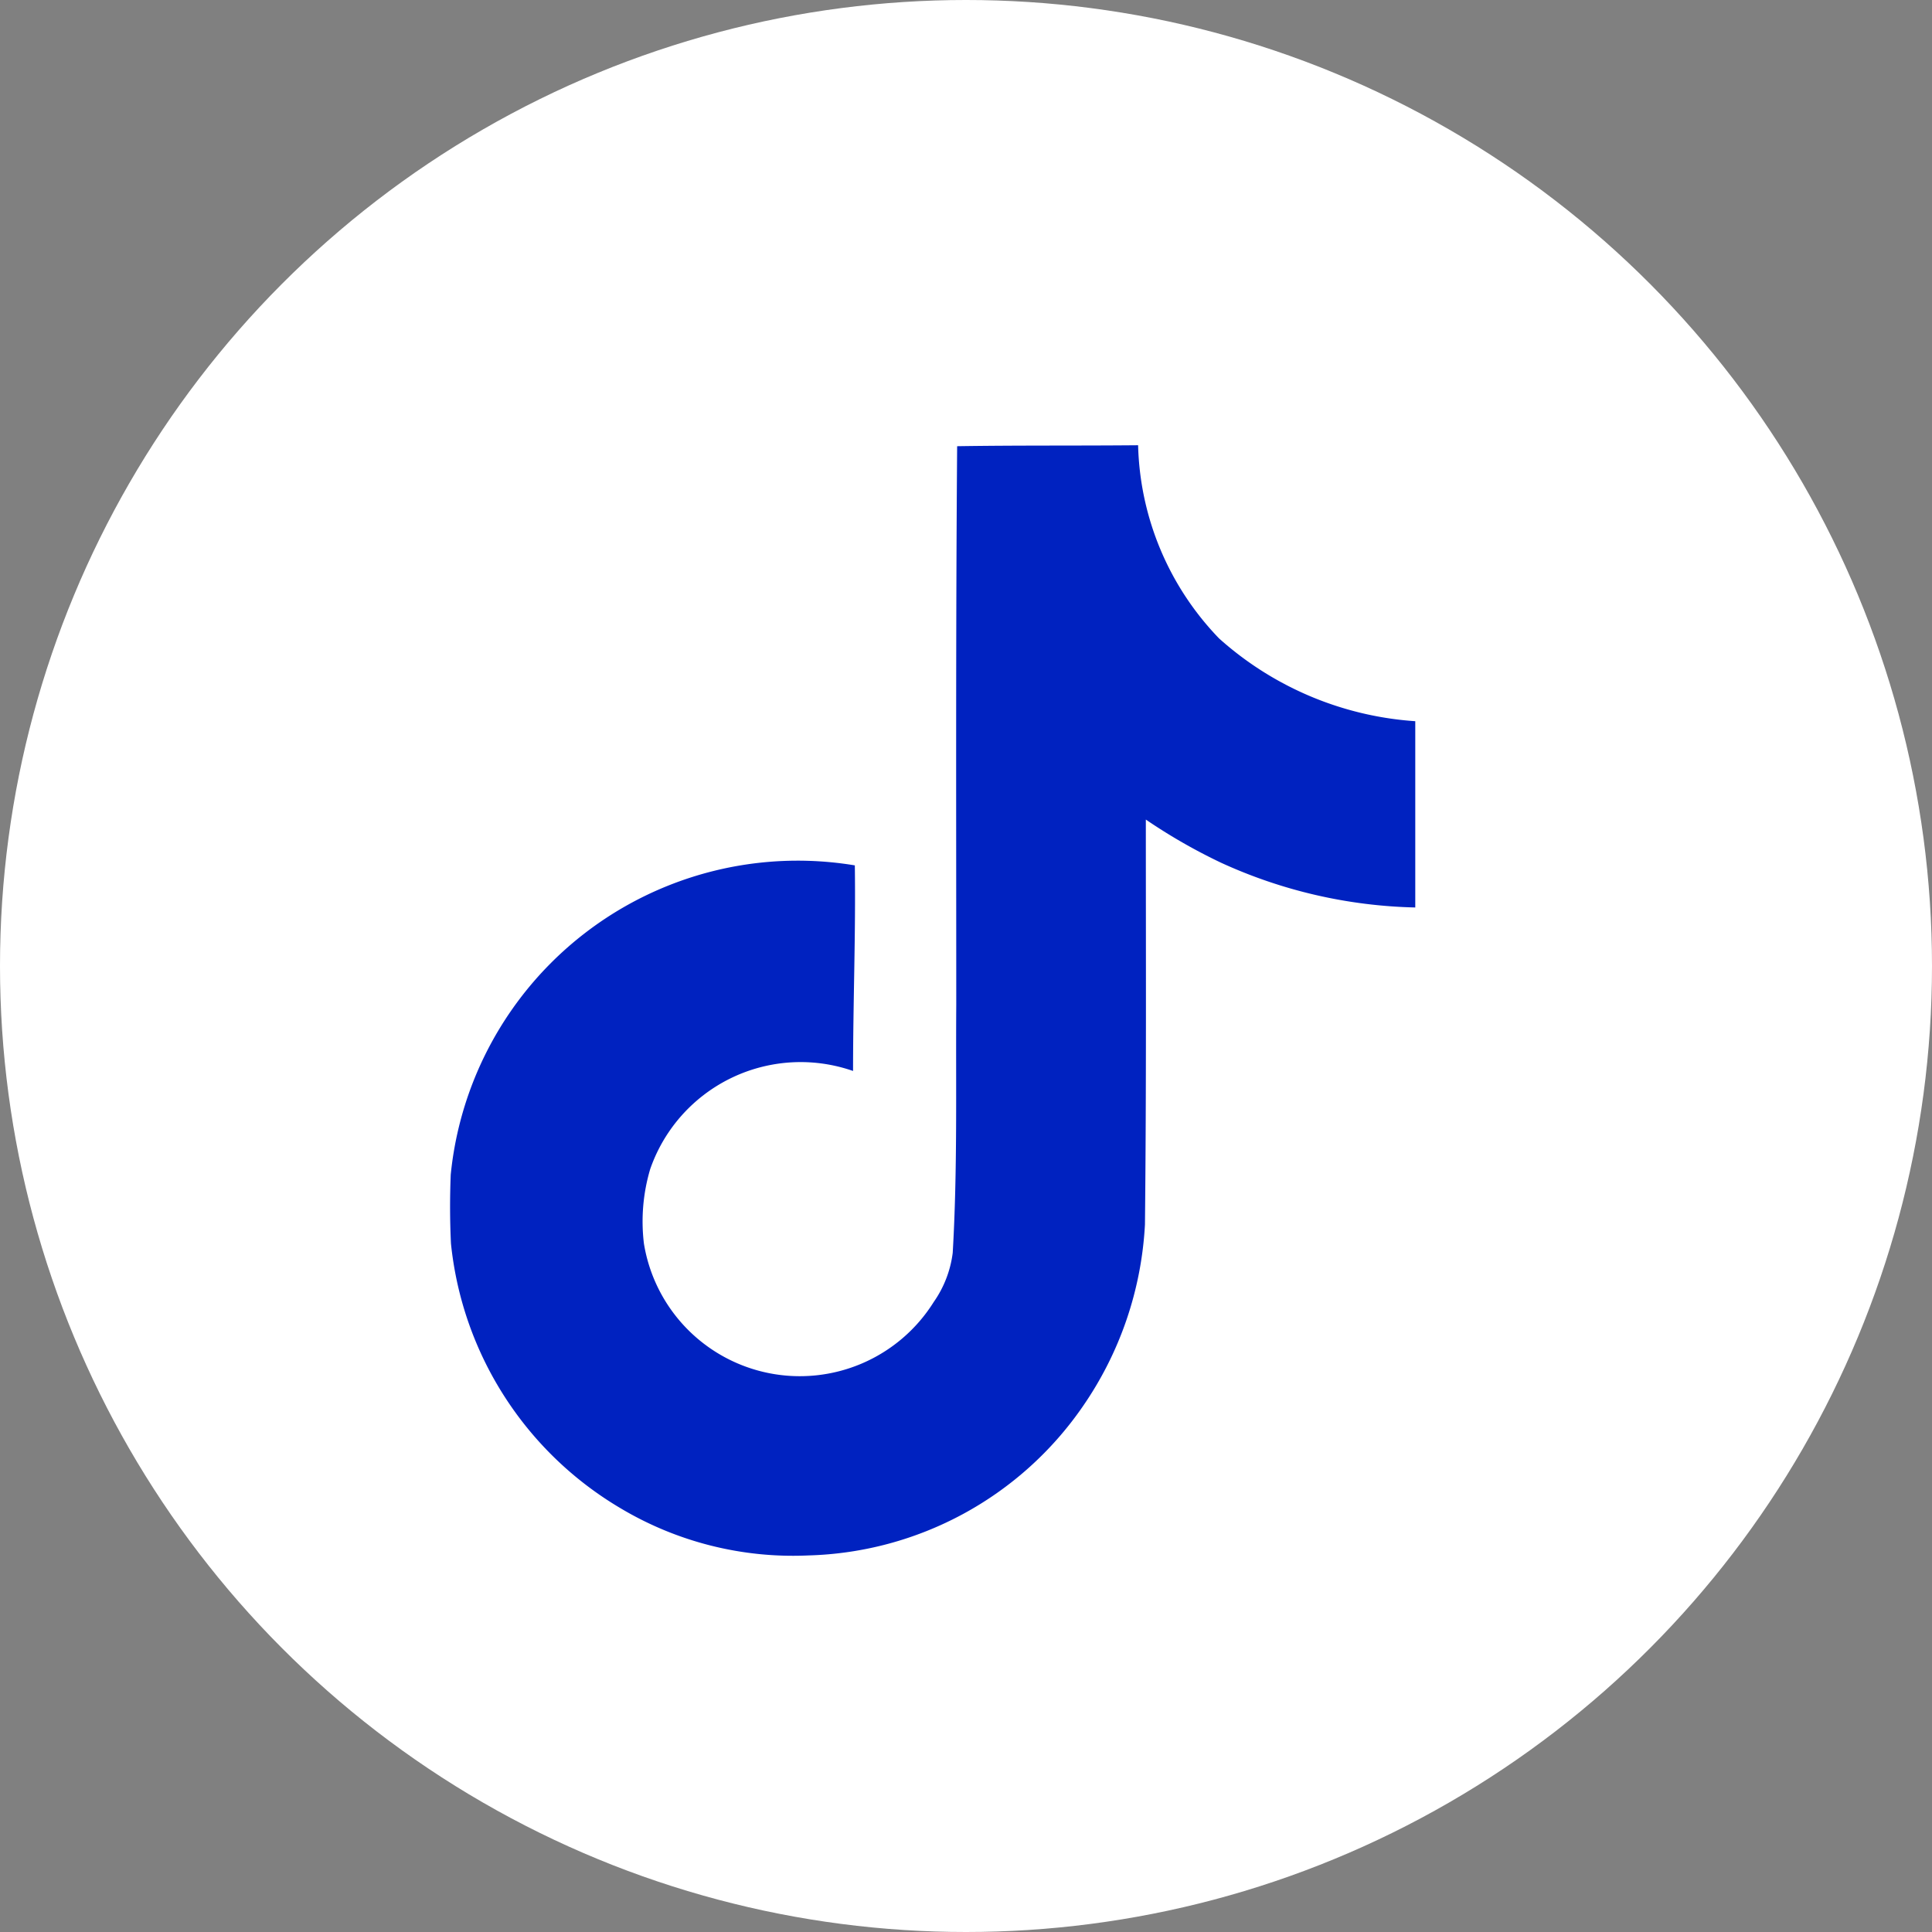 <svg xmlns="http://www.w3.org/2000/svg" width="24" height="24" viewBox="0 0 24 24">
  <rect x="0" y="0" width="24" height="24" fill="#808080" stroke="none"/>
  <g id="Group_1161" data-name="Group 1161" transform="translate(-391 -312)">
    <circle id="Ellipse_477" data-name="Ellipse 477" cx="12" cy="12" r="12" transform="translate(391 312)" fill="#fff"/>
    <path id="Cib-tiktok__CoreUI_Icons_v1.0.0_" data-name="Cib-tiktok_(CoreUI_Icons_v1.0.0)" d="M8.4.012C9.154,0,9.9.007,10.65,0a3.581,3.581,0,0,0,1.006,2.4,4.06,4.06,0,0,0,2.437,1.028V5.742a6.107,6.107,0,0,1-2.415-.557,6.987,6.987,0,0,1-.932-.535c0,1.68.007,3.358-.011,5.031a4.377,4.377,0,0,1-.777,2.266,4.28,4.28,0,0,1-3.4,1.844,4.183,4.183,0,0,1-2.344-.59,4.332,4.332,0,0,1-2.1-3.284C2.1,9.63,2.1,9.343,2.111,9.062A4.332,4.332,0,0,1,7.131,5.219c.012.852-.022,1.7-.022,2.554a1.978,1.978,0,0,0-2.52,1.219,2.285,2.285,0,0,0-.078.925,1.962,1.962,0,0,0,3.6.726,1.356,1.356,0,0,0,.236-.611C8.407,9,8.384,7.98,8.391,6.951c0-2.318-.007-4.629.011-6.939Z" transform="translate(394.488 317.531)" fill="#0022c0"/>
  </g>
</svg>
